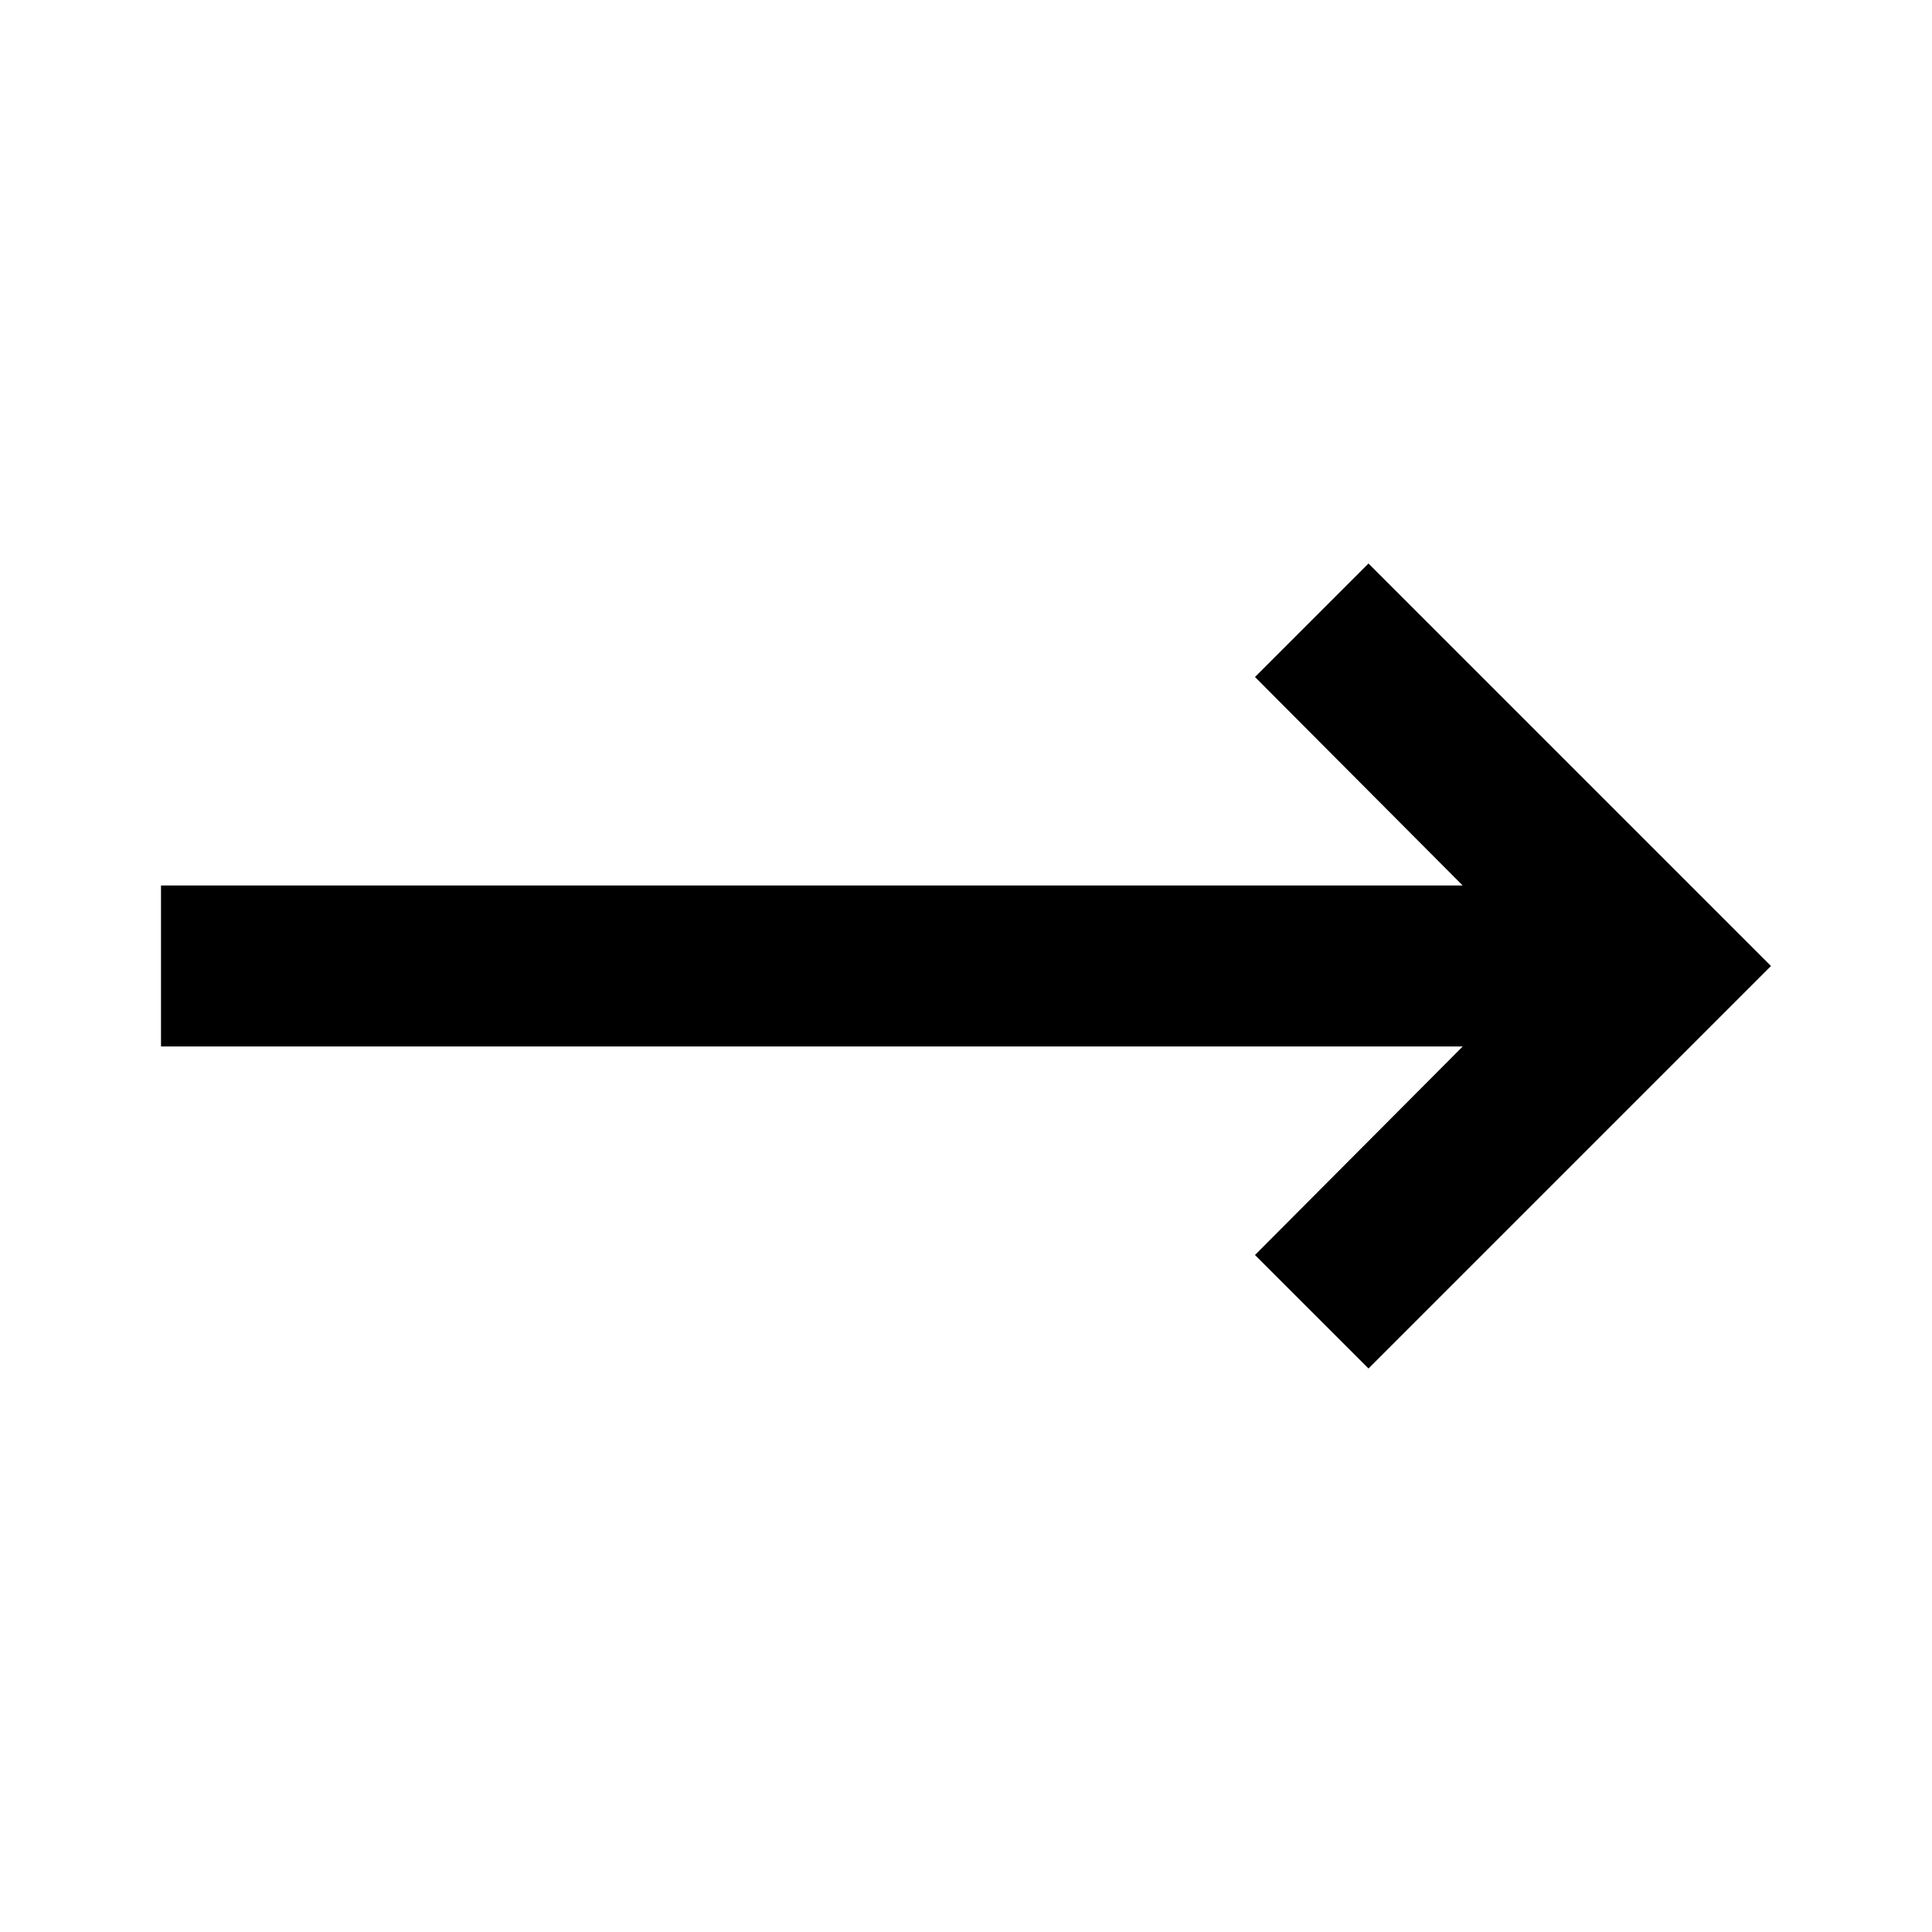 <svg xmlns="http://www.w3.org/2000/svg" xmlns:xlink="http://www.w3.org/1999/xlink" aria-hidden="true" role="img" class="iconify iconify--ci" width="1em" height="1em" preserveAspectRatio="xMidYMid meet" viewBox="0 0 24 24"><path fill="currentColor" d="m18.17 13l-2.58 2.59L17 17l5-5l-5-5l-1.41 1.41L18.17 11H2v2h16.17Z"></path></svg>